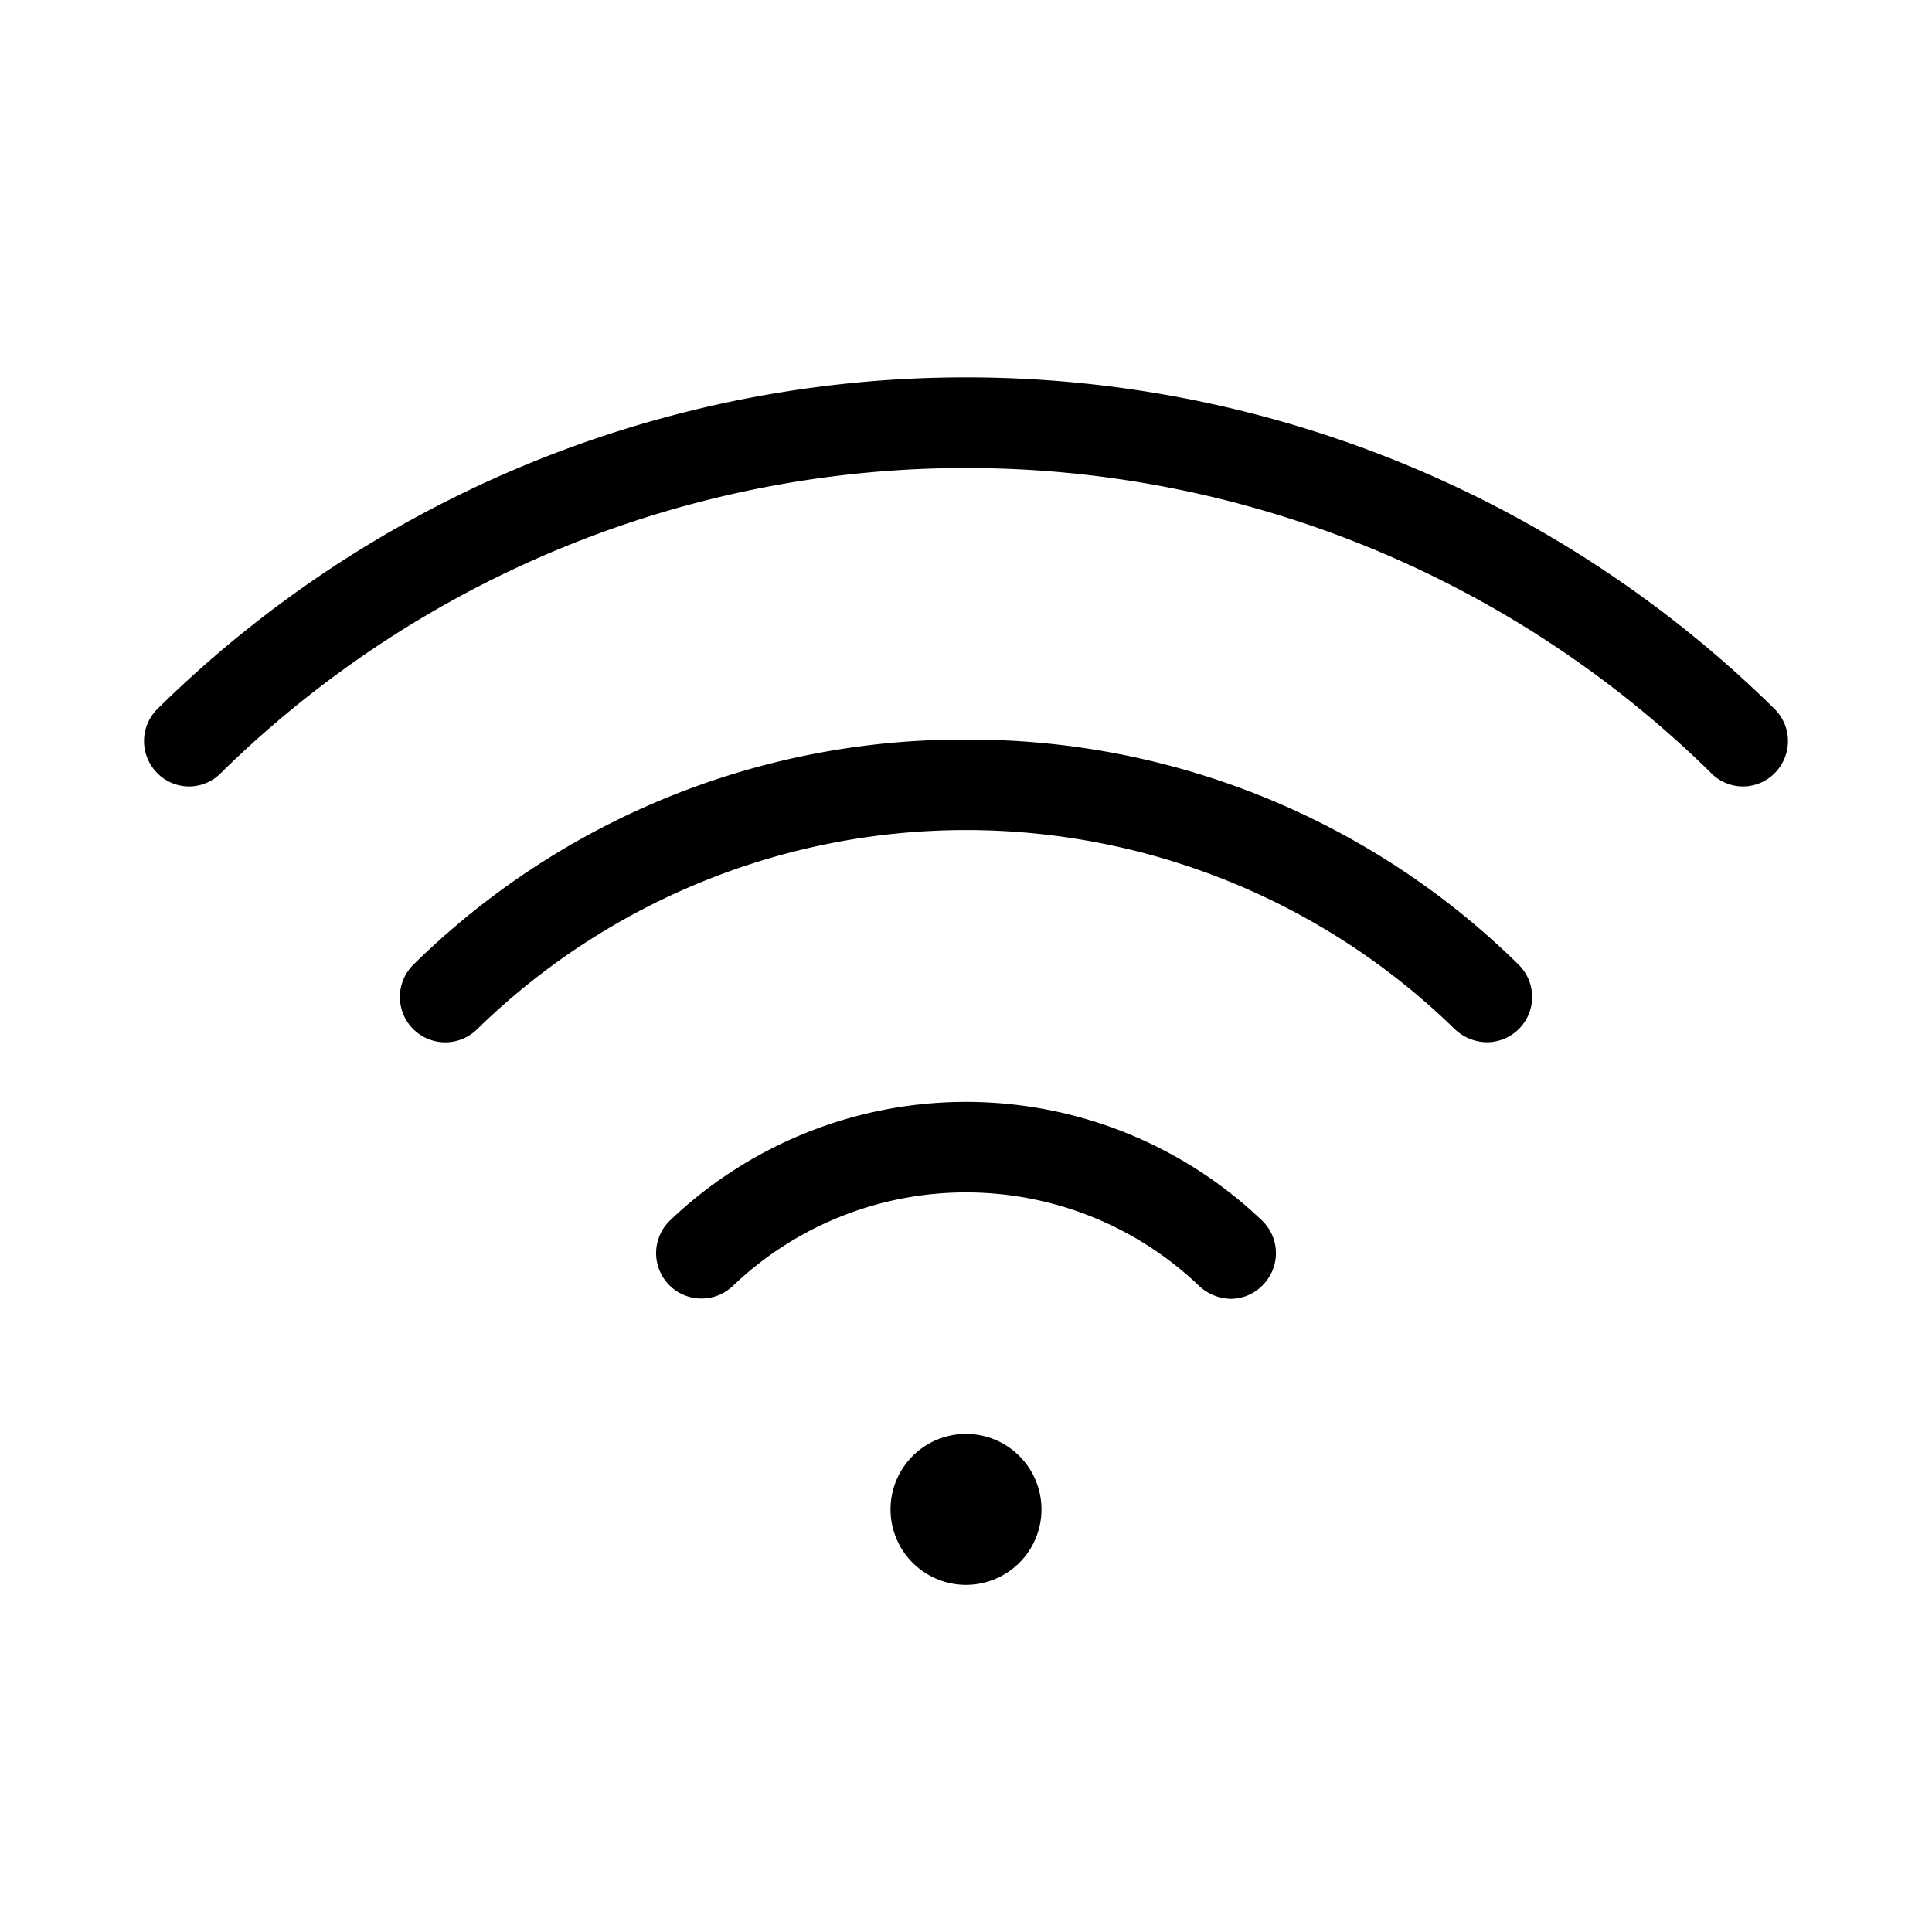 <svg xmlns="http://www.w3.org/2000/svg" xmlns:xlink="http://www.w3.org/1999/xlink" aria-hidden="true" role="img" class="iconify iconify--ph" width="1em" height="1em" preserveAspectRatio="xMidYMid meet" viewBox="0 0 256 256"><path fill="currentColor" d="M167.2 161.7a6 6 0 0 1 .2 8.5a5.9 5.9 0 0 1-4.3 1.9a6.3 6.3 0 0 1-4.2-1.7a44.7 44.7 0 0 0-61.8 0a6 6 0 1 1-8.3-8.7a56.8 56.8 0 0 1 78.4 0ZM128 98a103.7 103.7 0 0 0-73.2 29.8a6 6 0 0 0 8.4 8.6a92.7 92.7 0 0 1 129.6 0a6.3 6.3 0 0 0 4.2 1.7a6 6 0 0 0 4.2-10.3A103.7 103.7 0 0 0 128 98Zm107.1-4.1a152.6 152.6 0 0 0-214.2 0a6 6 0 0 0-.1 8.5a5.9 5.9 0 0 0 8.5 0a140.8 140.8 0 0 1 197.4 0a5.9 5.9 0 0 0 8.5 0a6 6 0 0 0-.1-8.5ZM128 190a10 10 0 1 0 10 10a10 10 0 0 0-10-10Z"></path></svg>